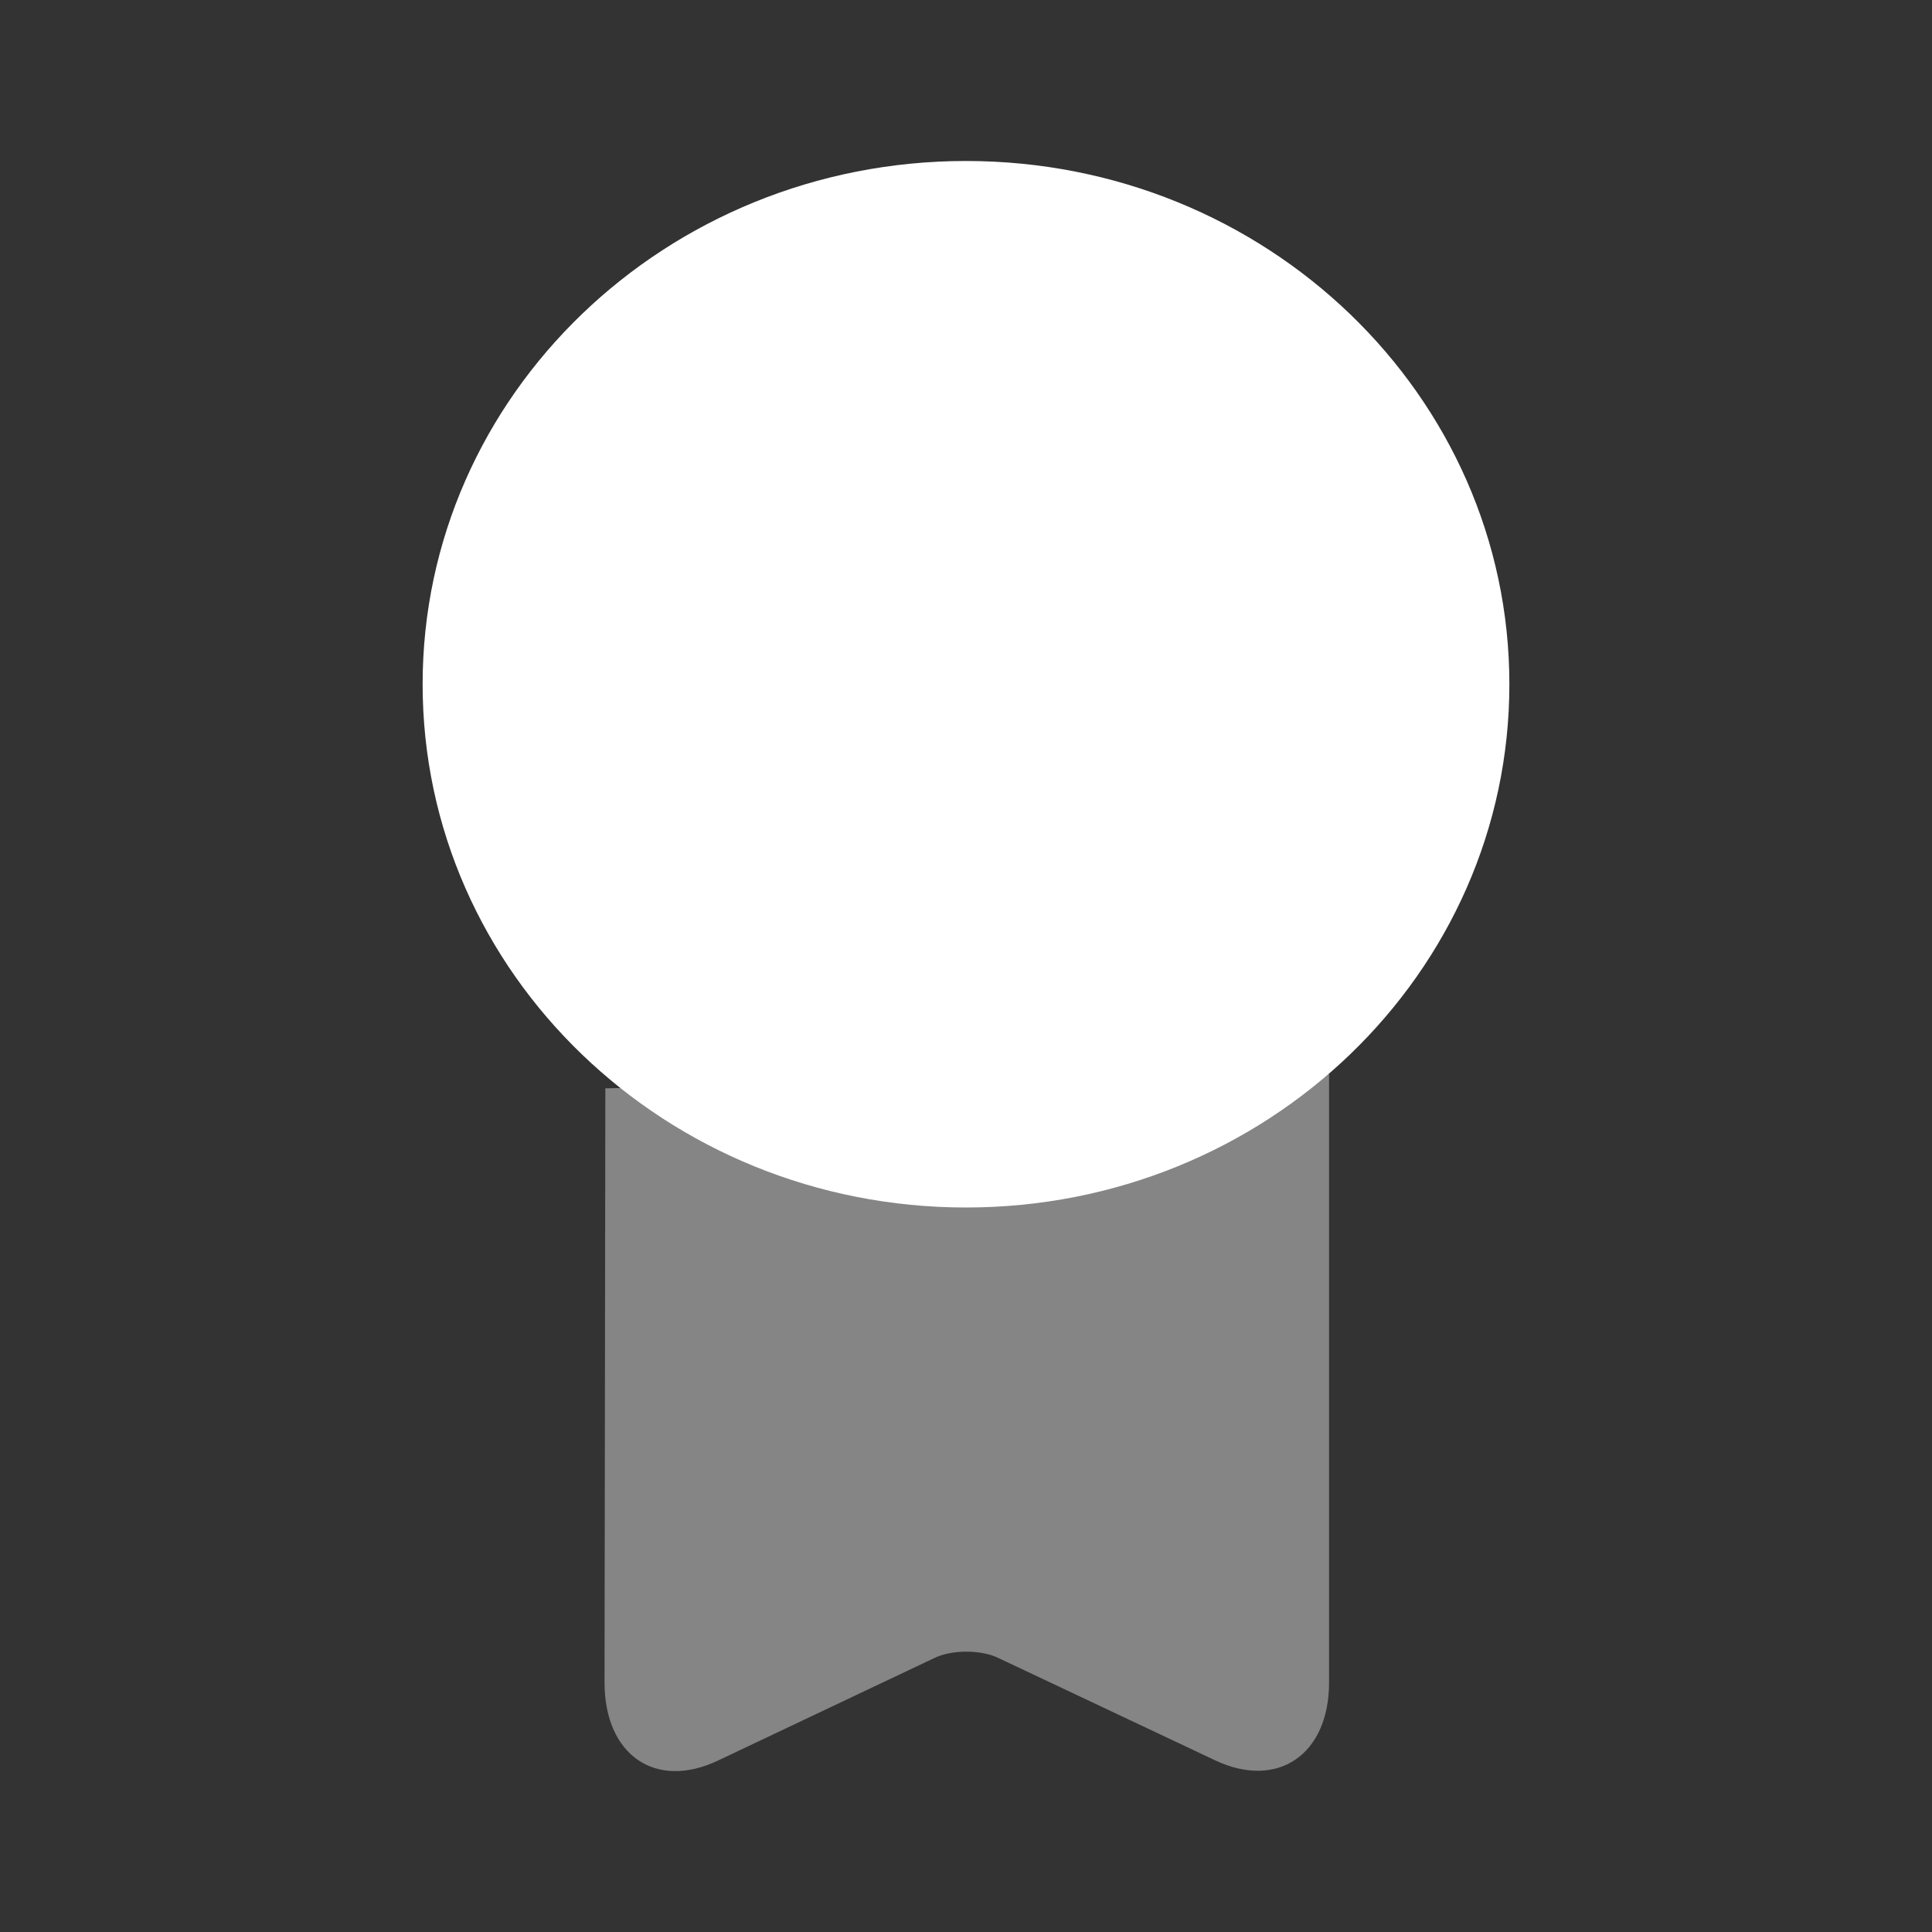 <svg width="52" height="52" viewBox="0 0 52 52" fill="none" xmlns="http://www.w3.org/2000/svg">
<rect x="0" y="0" width="52" height="52" fill="#333333" stroke="none"/>
<path d="M26 32.5C34.077 32.5 40.625 26.195 40.625 18.417C40.625 10.639 34.077 4.333 26 4.333C17.923 4.333 11.375 10.639 11.375 18.417C11.375 26.195 17.923 32.5 26 32.5Z" fill="white"/>
<path opacity="0.4" d="M16.293 29.293L16.271 45.283C16.271 47.233 17.637 48.187 19.326 47.385L25.133 44.633C25.61 44.395 26.412 44.395 26.888 44.633L32.717 47.385C34.385 48.165 35.772 47.233 35.772 45.283V28.903" fill="white"/>
</svg>
